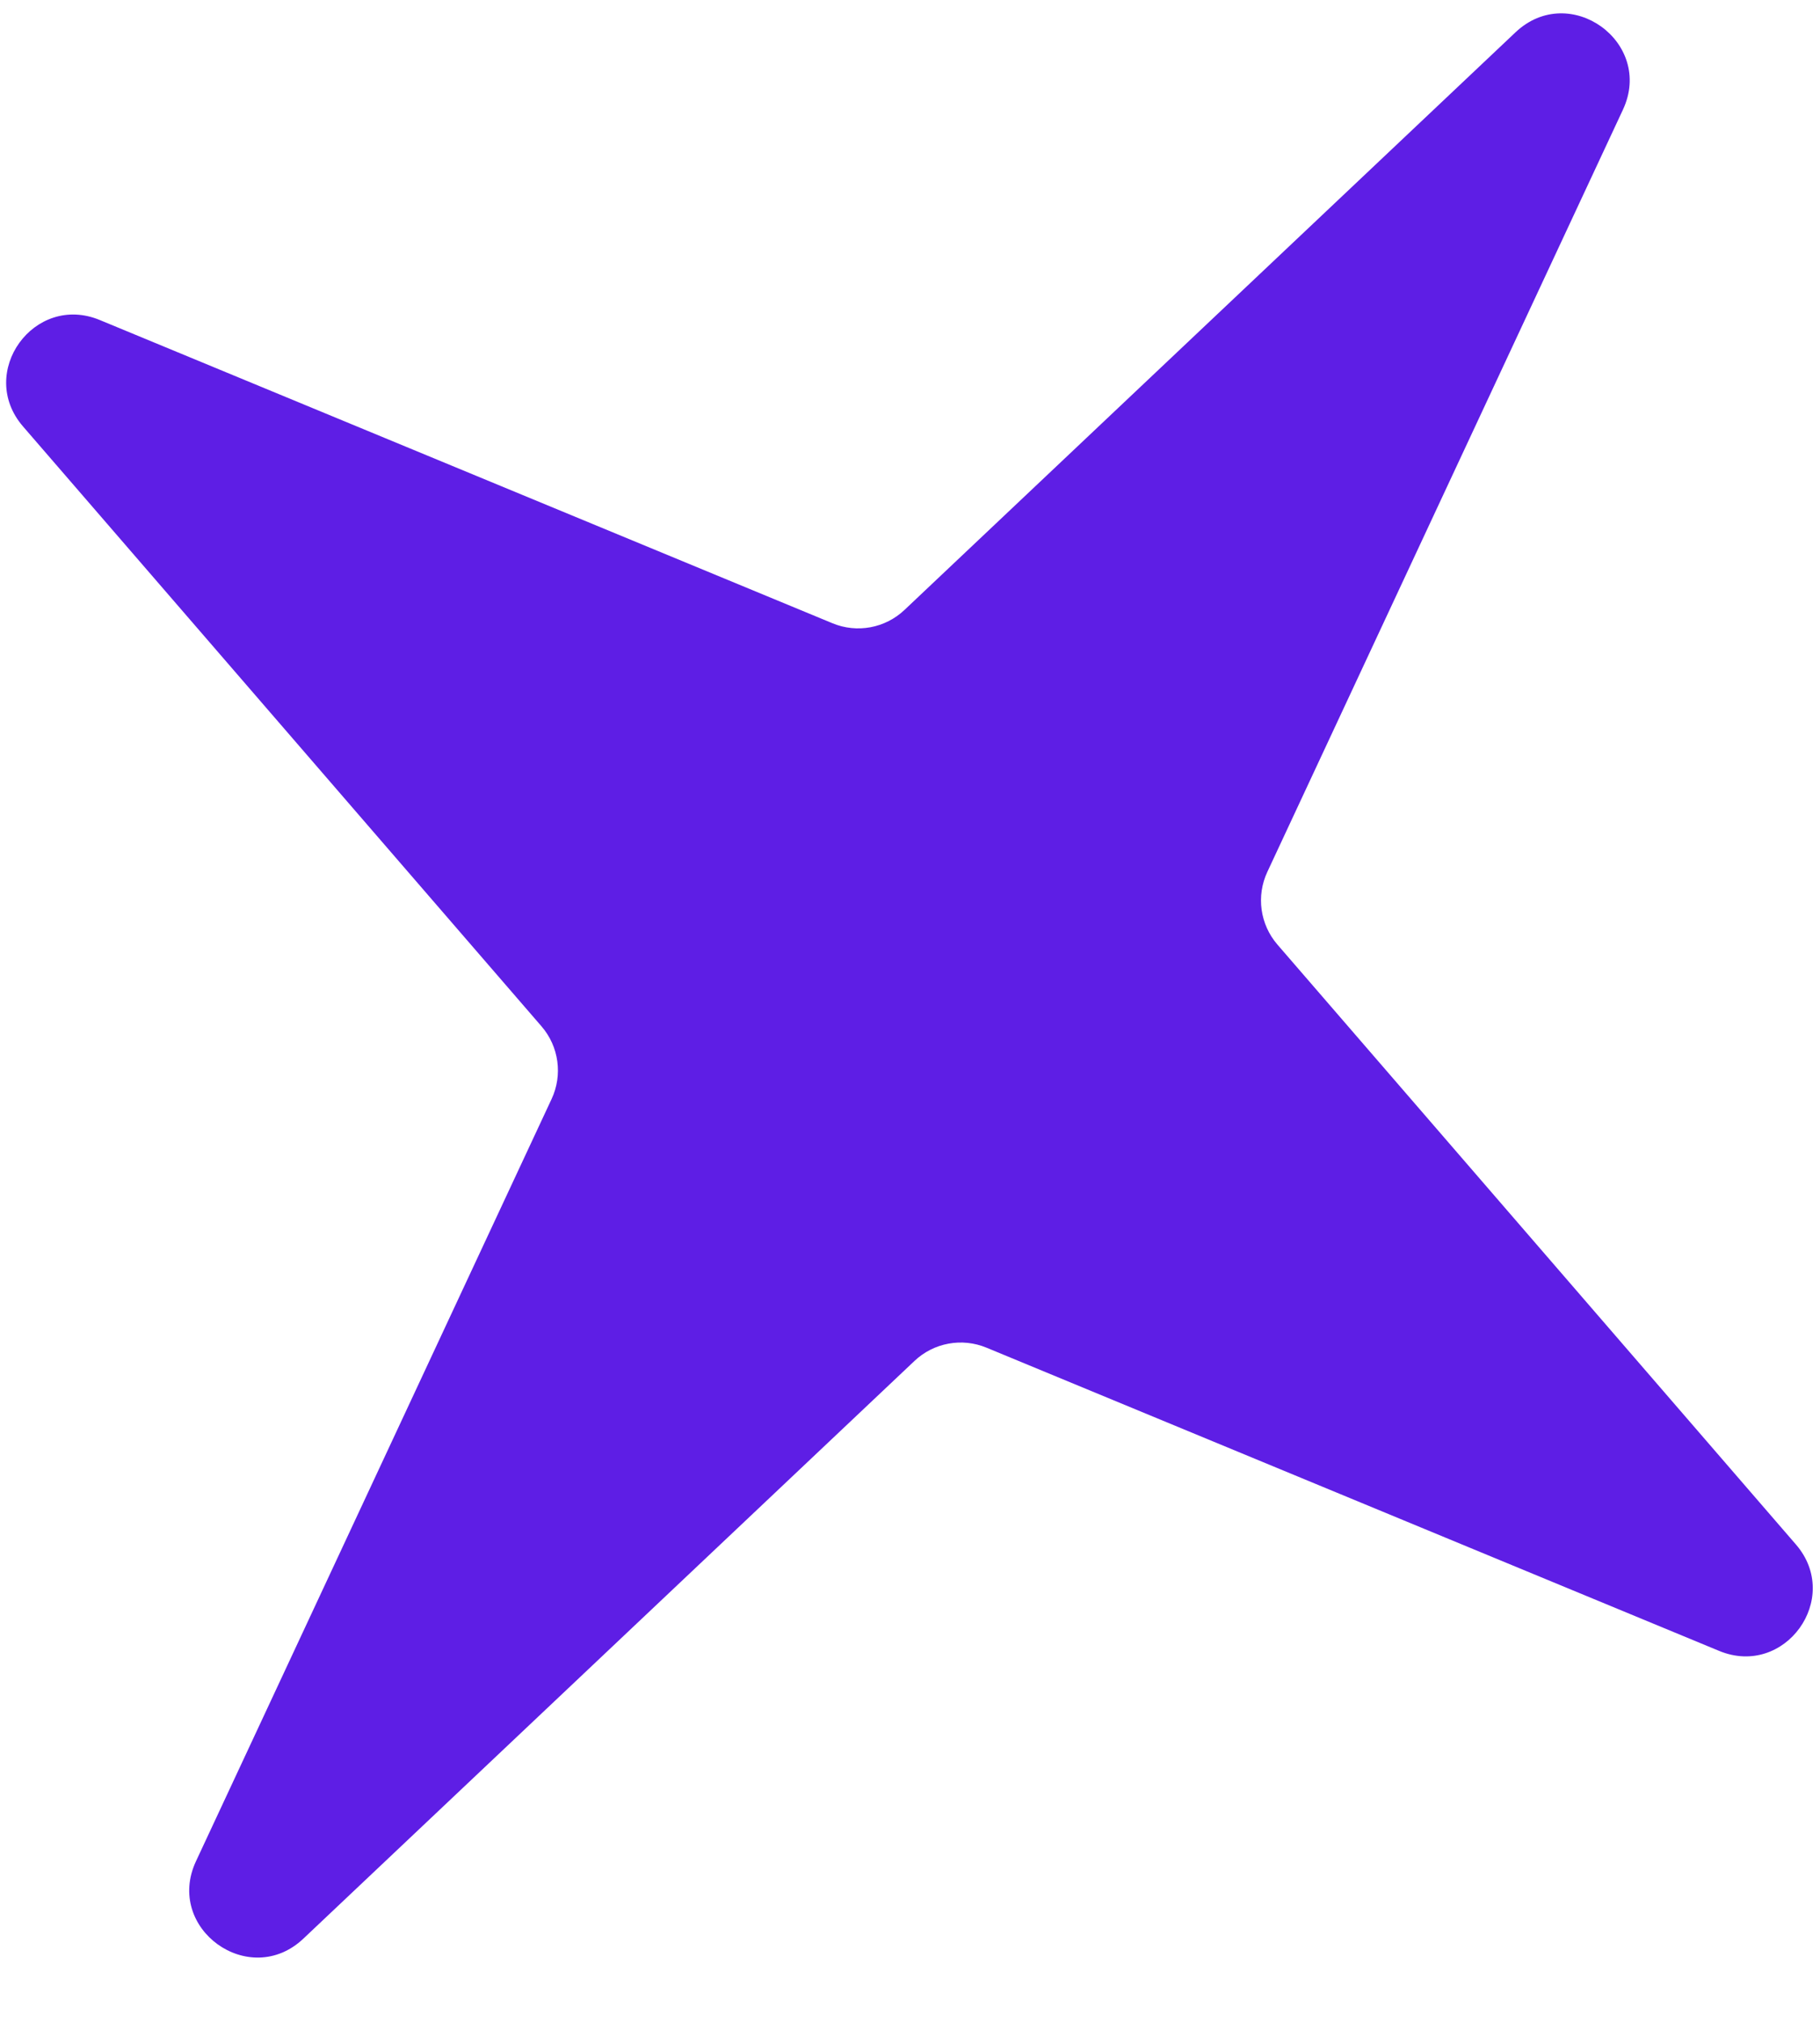<svg width="27" height="30" viewBox="0 0 27 30" fill="none" xmlns="http://www.w3.org/2000/svg">
<path d="M22.483 0.479C23.285 -0.279 24.543 0.629 24.076 1.628L18.801 12.931C18.634 13.288 18.693 13.71 18.95 14.008L26.643 22.906C27.332 23.704 26.478 24.887 25.504 24.484L14.635 19.987C14.271 19.836 13.852 19.913 13.566 20.184L4.501 28.751C3.699 29.509 2.441 28.601 2.908 27.602L8.183 16.299C8.35 15.942 8.291 15.52 8.034 15.222L0.341 6.324C-0.348 5.526 0.506 4.343 1.48 4.746L12.349 9.243C12.713 9.394 13.131 9.317 13.418 9.046L22.483 0.479Z" fill="#5E1EE5"/>
</svg>
